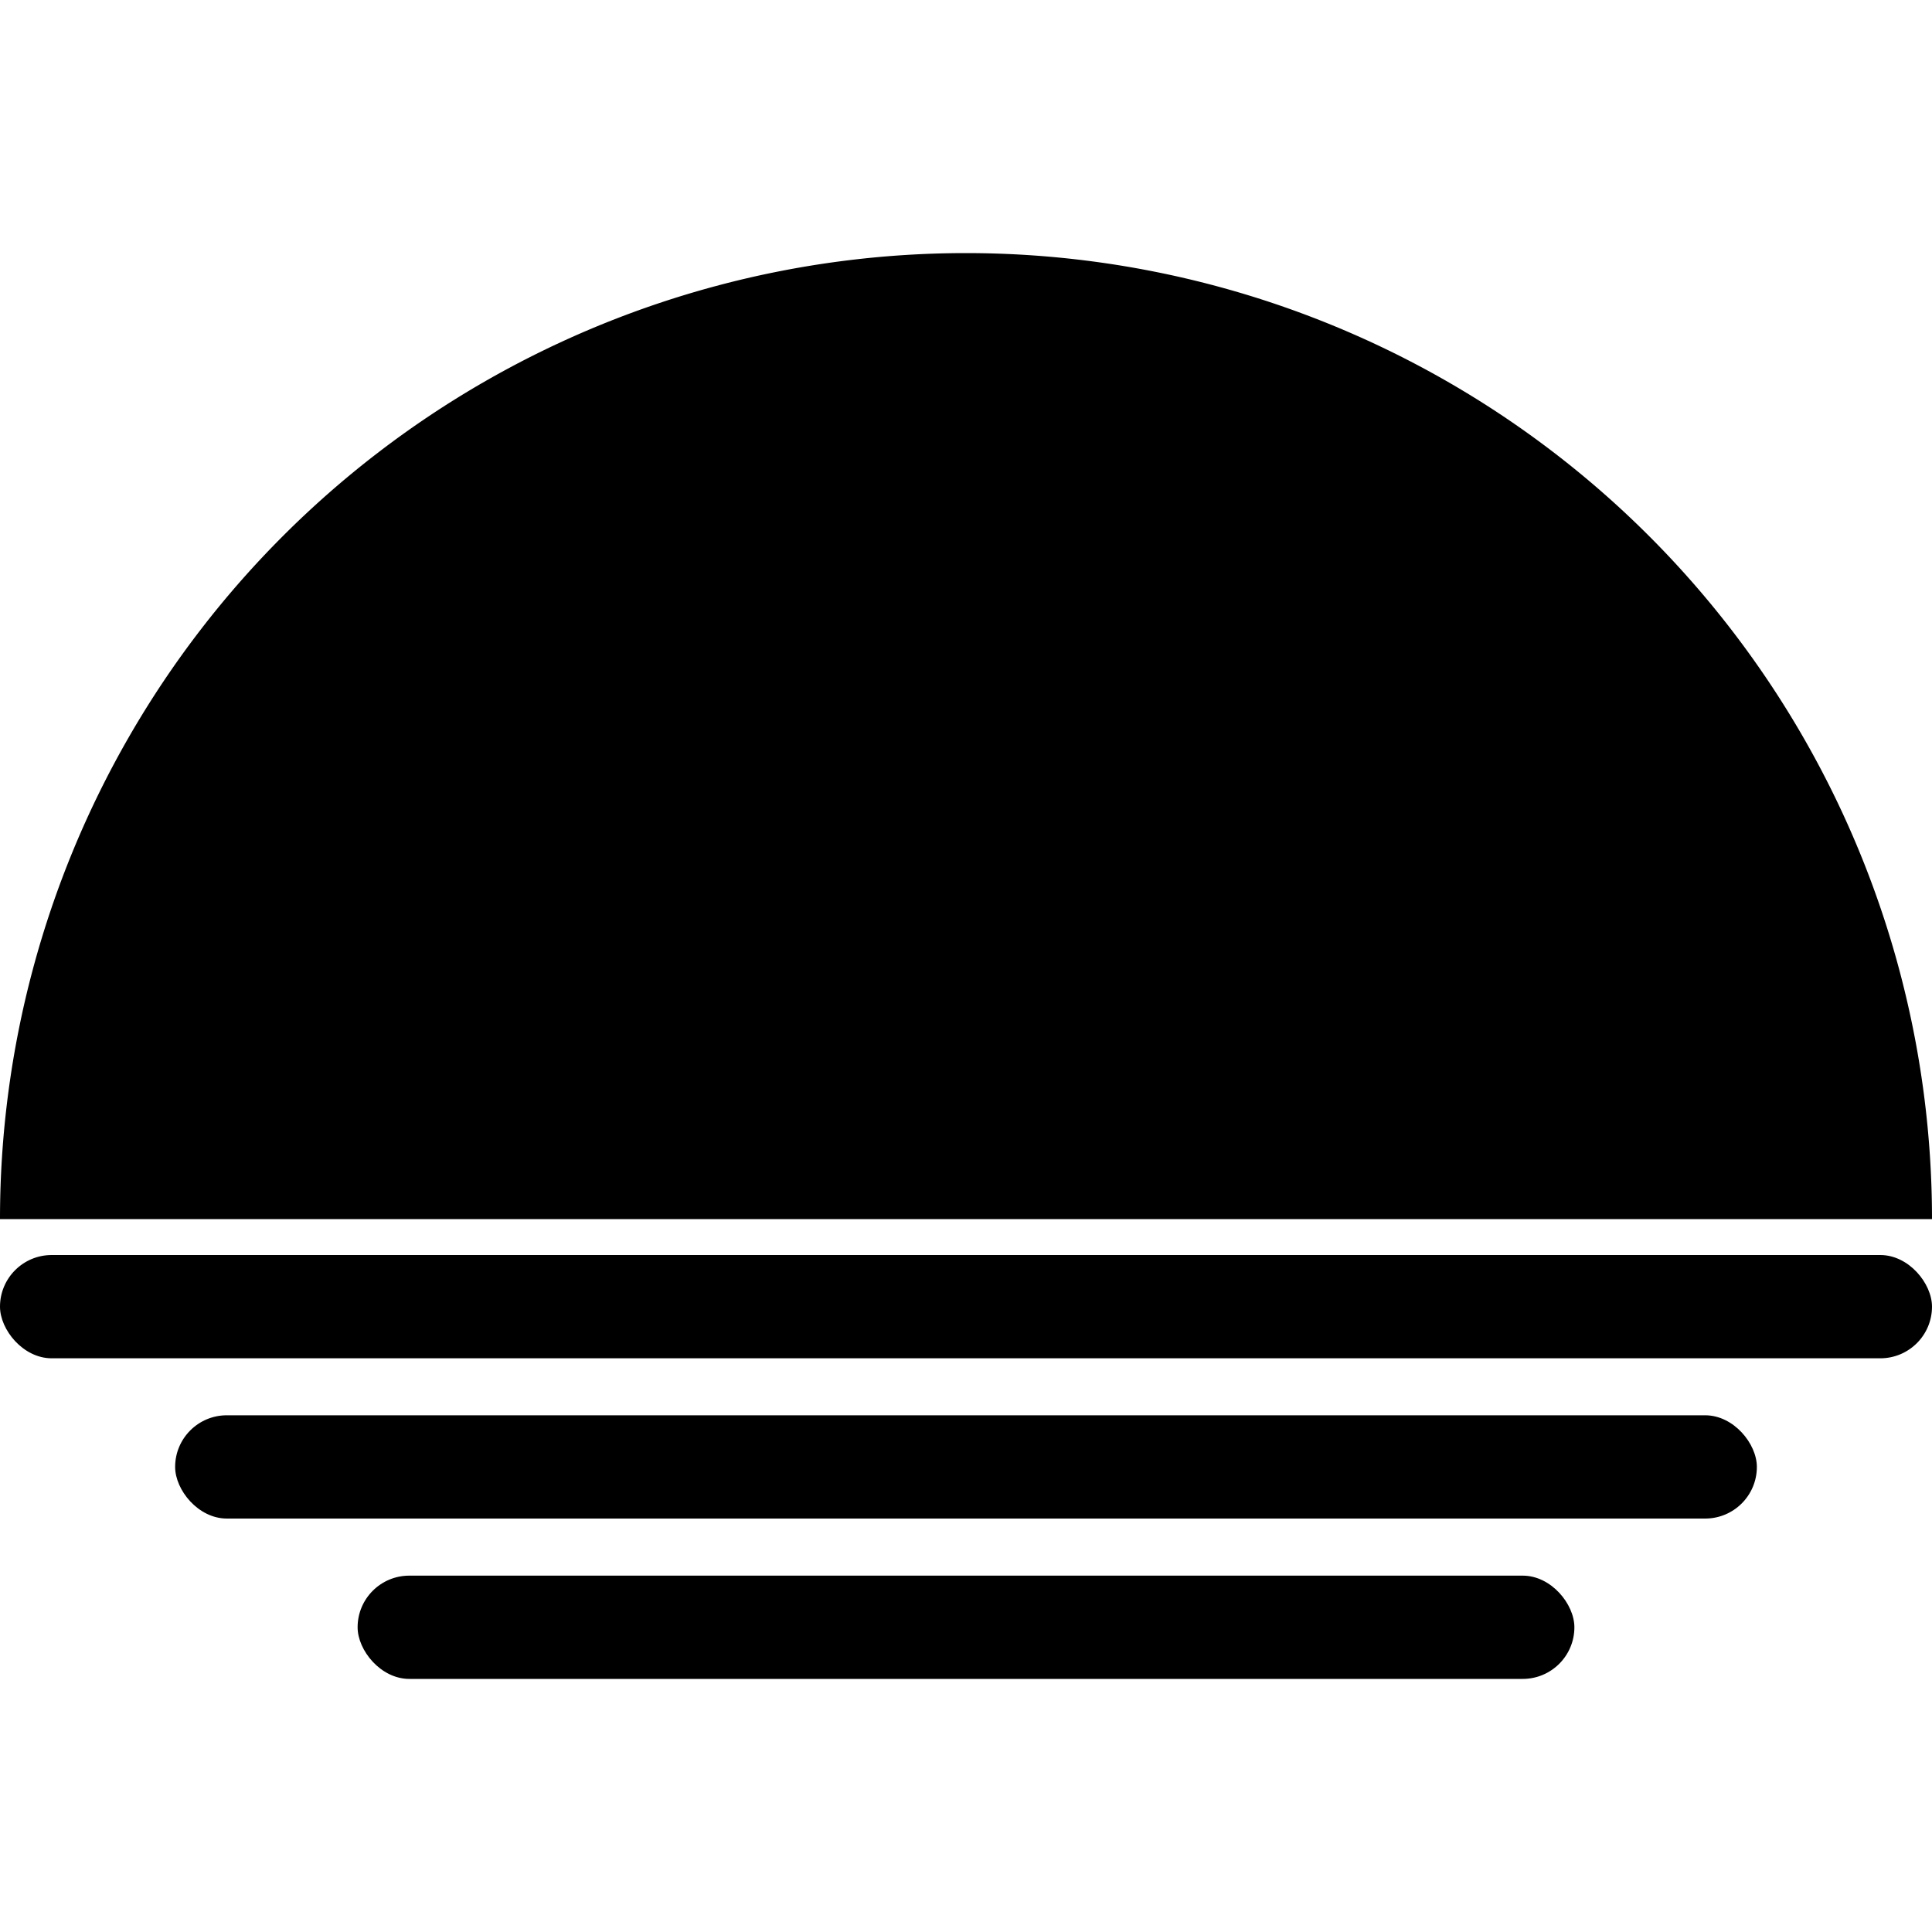 <svg id="Layer_1" data-name="Layer 1" xmlns="http://www.w3.org/2000/svg" viewBox="0 0 200 200"><title>new icons</title><path d="M100,26.2A100,100,0,0,0,0,126.2H200A100,100,0,0,0,100,26.2Z"/><rect y="129.92" width="200" height="10.69" rx="5.35"/><rect x="18.13" y="146.51" width="163.74" height="10.69" rx="5.35"/><rect x="37.02" y="163.11" width="125.96" height="10.69" rx="5.35"/></svg>